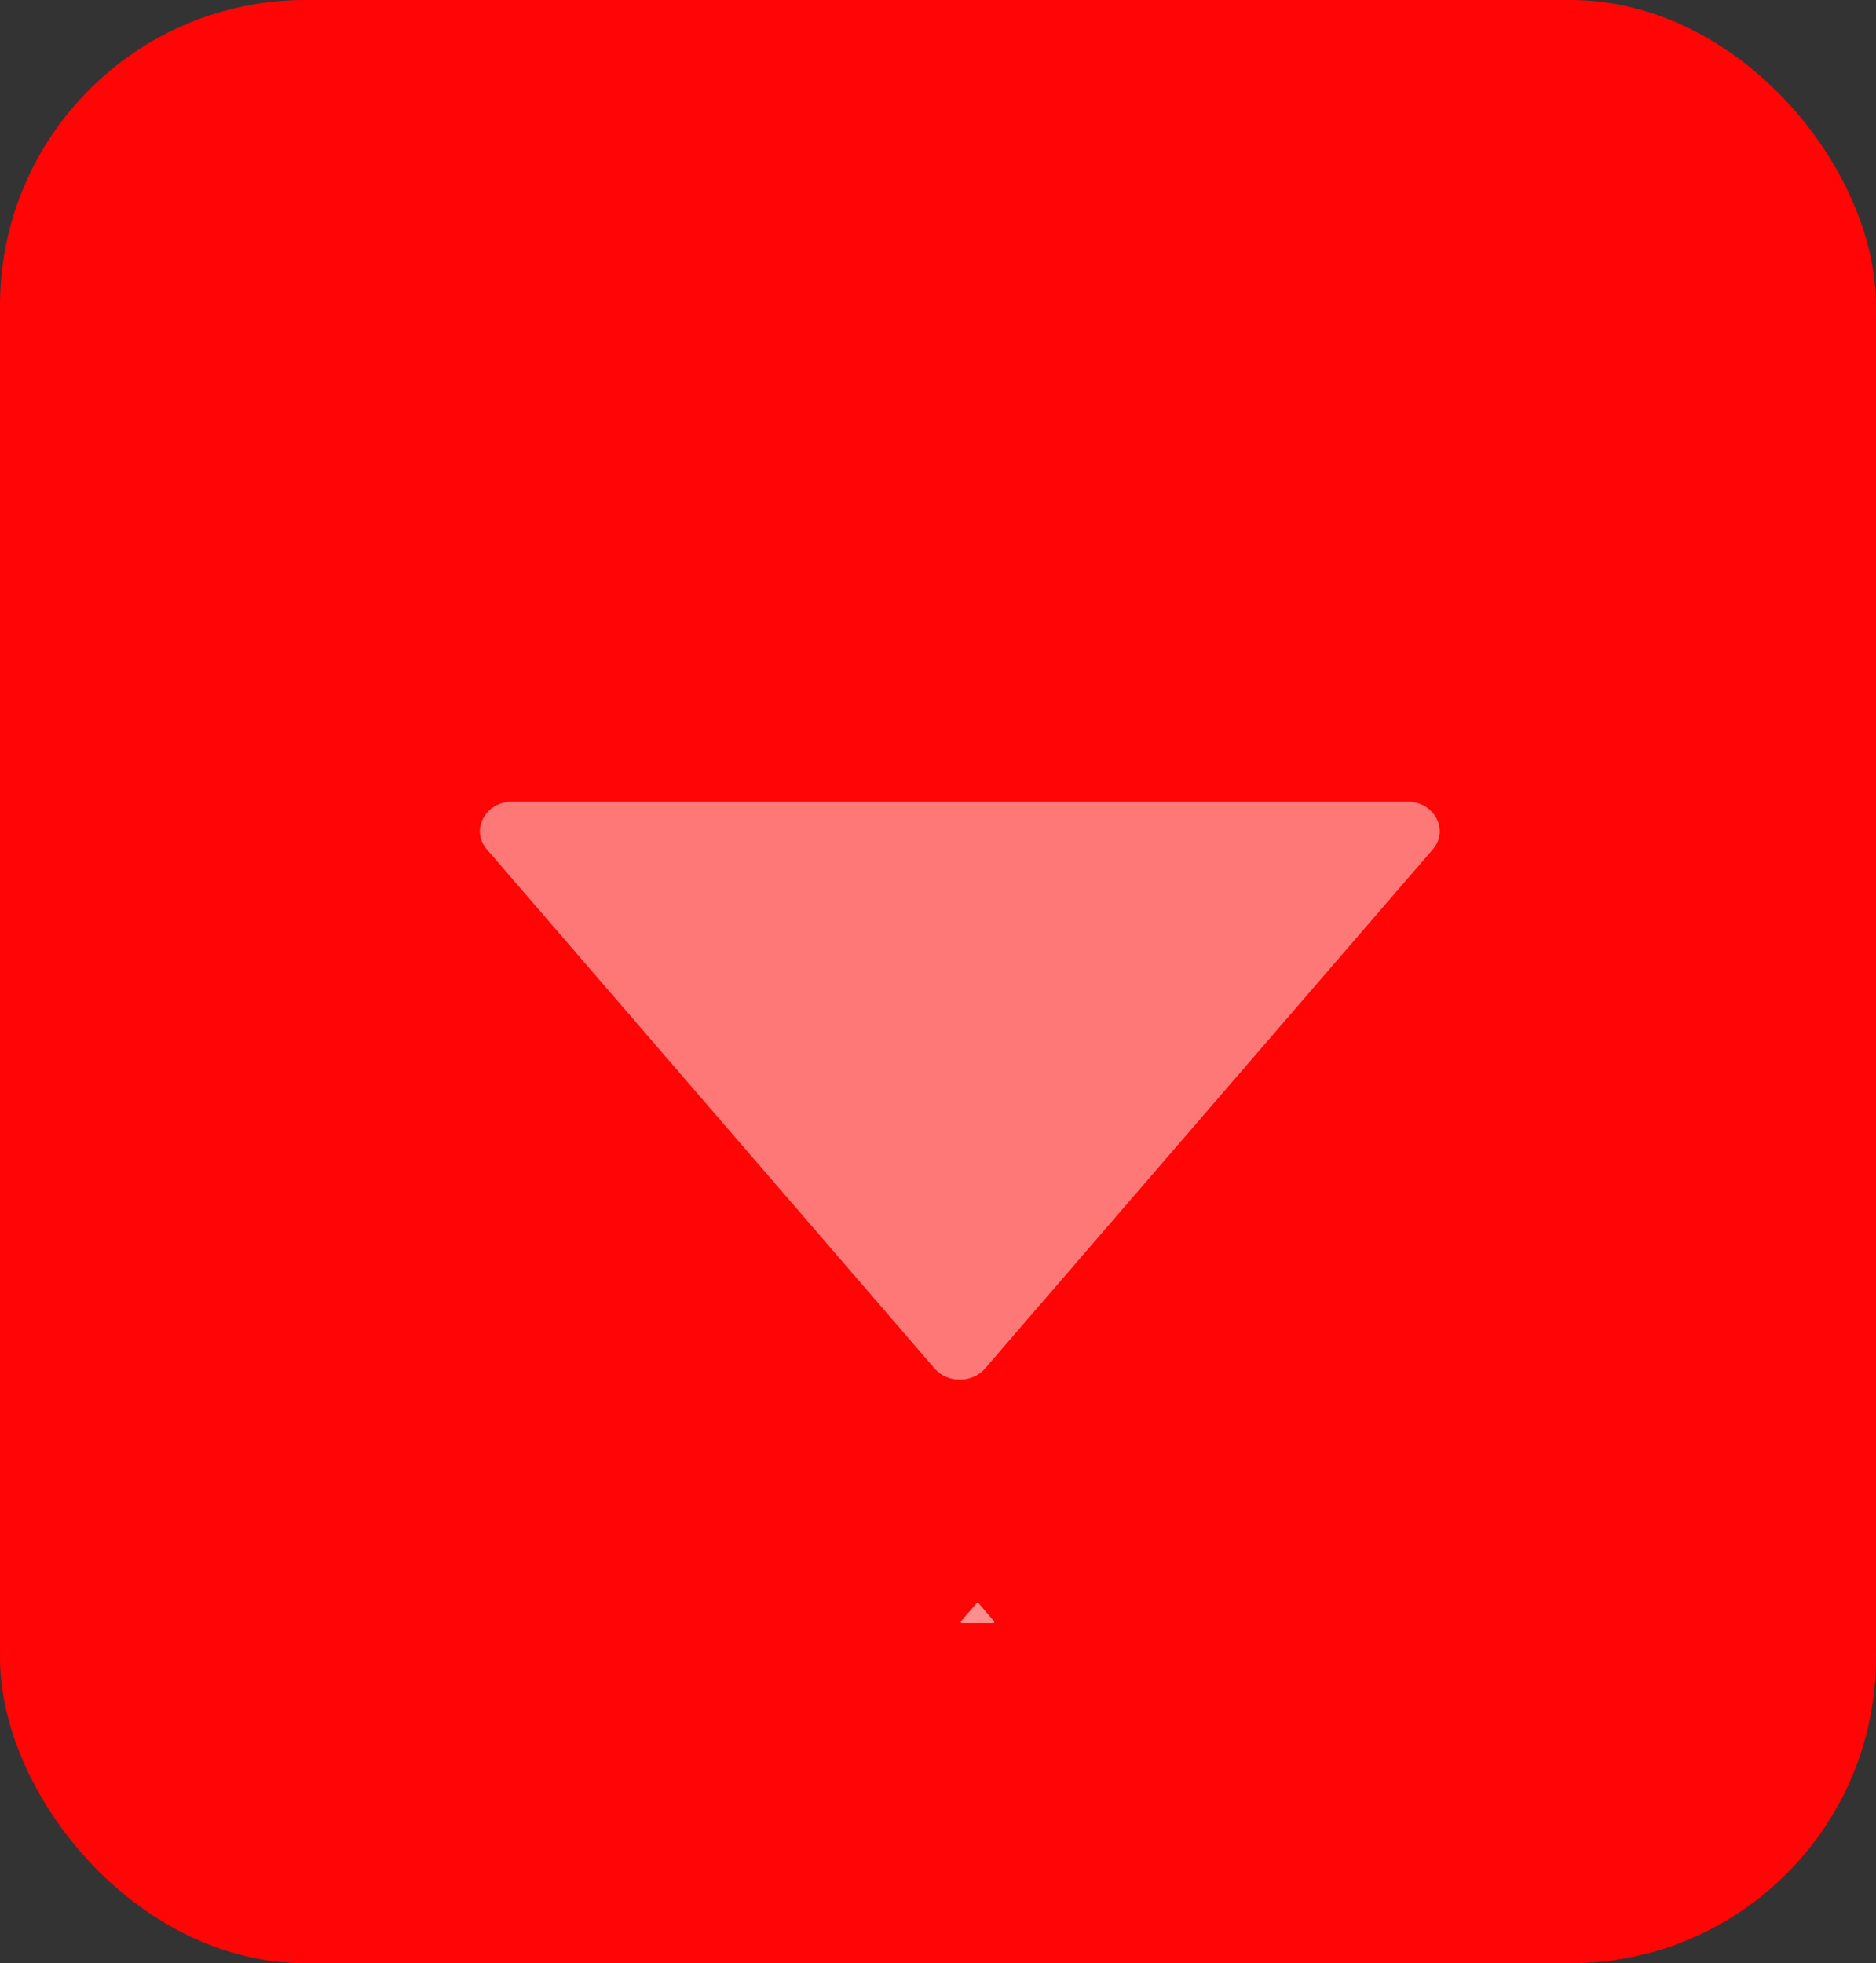 <svg width="43" height="45" viewBox="0 0 43 45" fill="none" xmlns="http://www.w3.org/2000/svg">
<rect x="0" y="0" width="43" height="45" fill="#333333" stroke="none"/>
<rect width="43" height="45" rx="7" fill="#FF0505"/>
<path d="M32.263 18.375H11.738C11.122 18.375 10.778 19.025 11.159 19.469L21.422 31.369C21.716 31.709 22.281 31.709 22.578 31.369L32.841 19.469C33.222 19.025 32.878 18.375 32.263 18.375Z" fill="white" fill-opacity="0.46"/>
<g clip-path="url(#clip0_301_1146)">
<path d="M22.787 37.163L22.427 36.745C22.416 36.733 22.396 36.733 22.386 36.745L22.025 37.163C22.012 37.179 22.024 37.202 22.046 37.202H22.767C22.789 37.202 22.801 37.179 22.787 37.163Z" fill="white" fill-opacity="0.55"/>
</g>
<defs>
<clipPath id="clip0_301_1146">
<rect width="1.125" height="1.125" fill="white" transform="translate(21.844 36.406)"/>
</clipPath>
</defs>
</svg>
